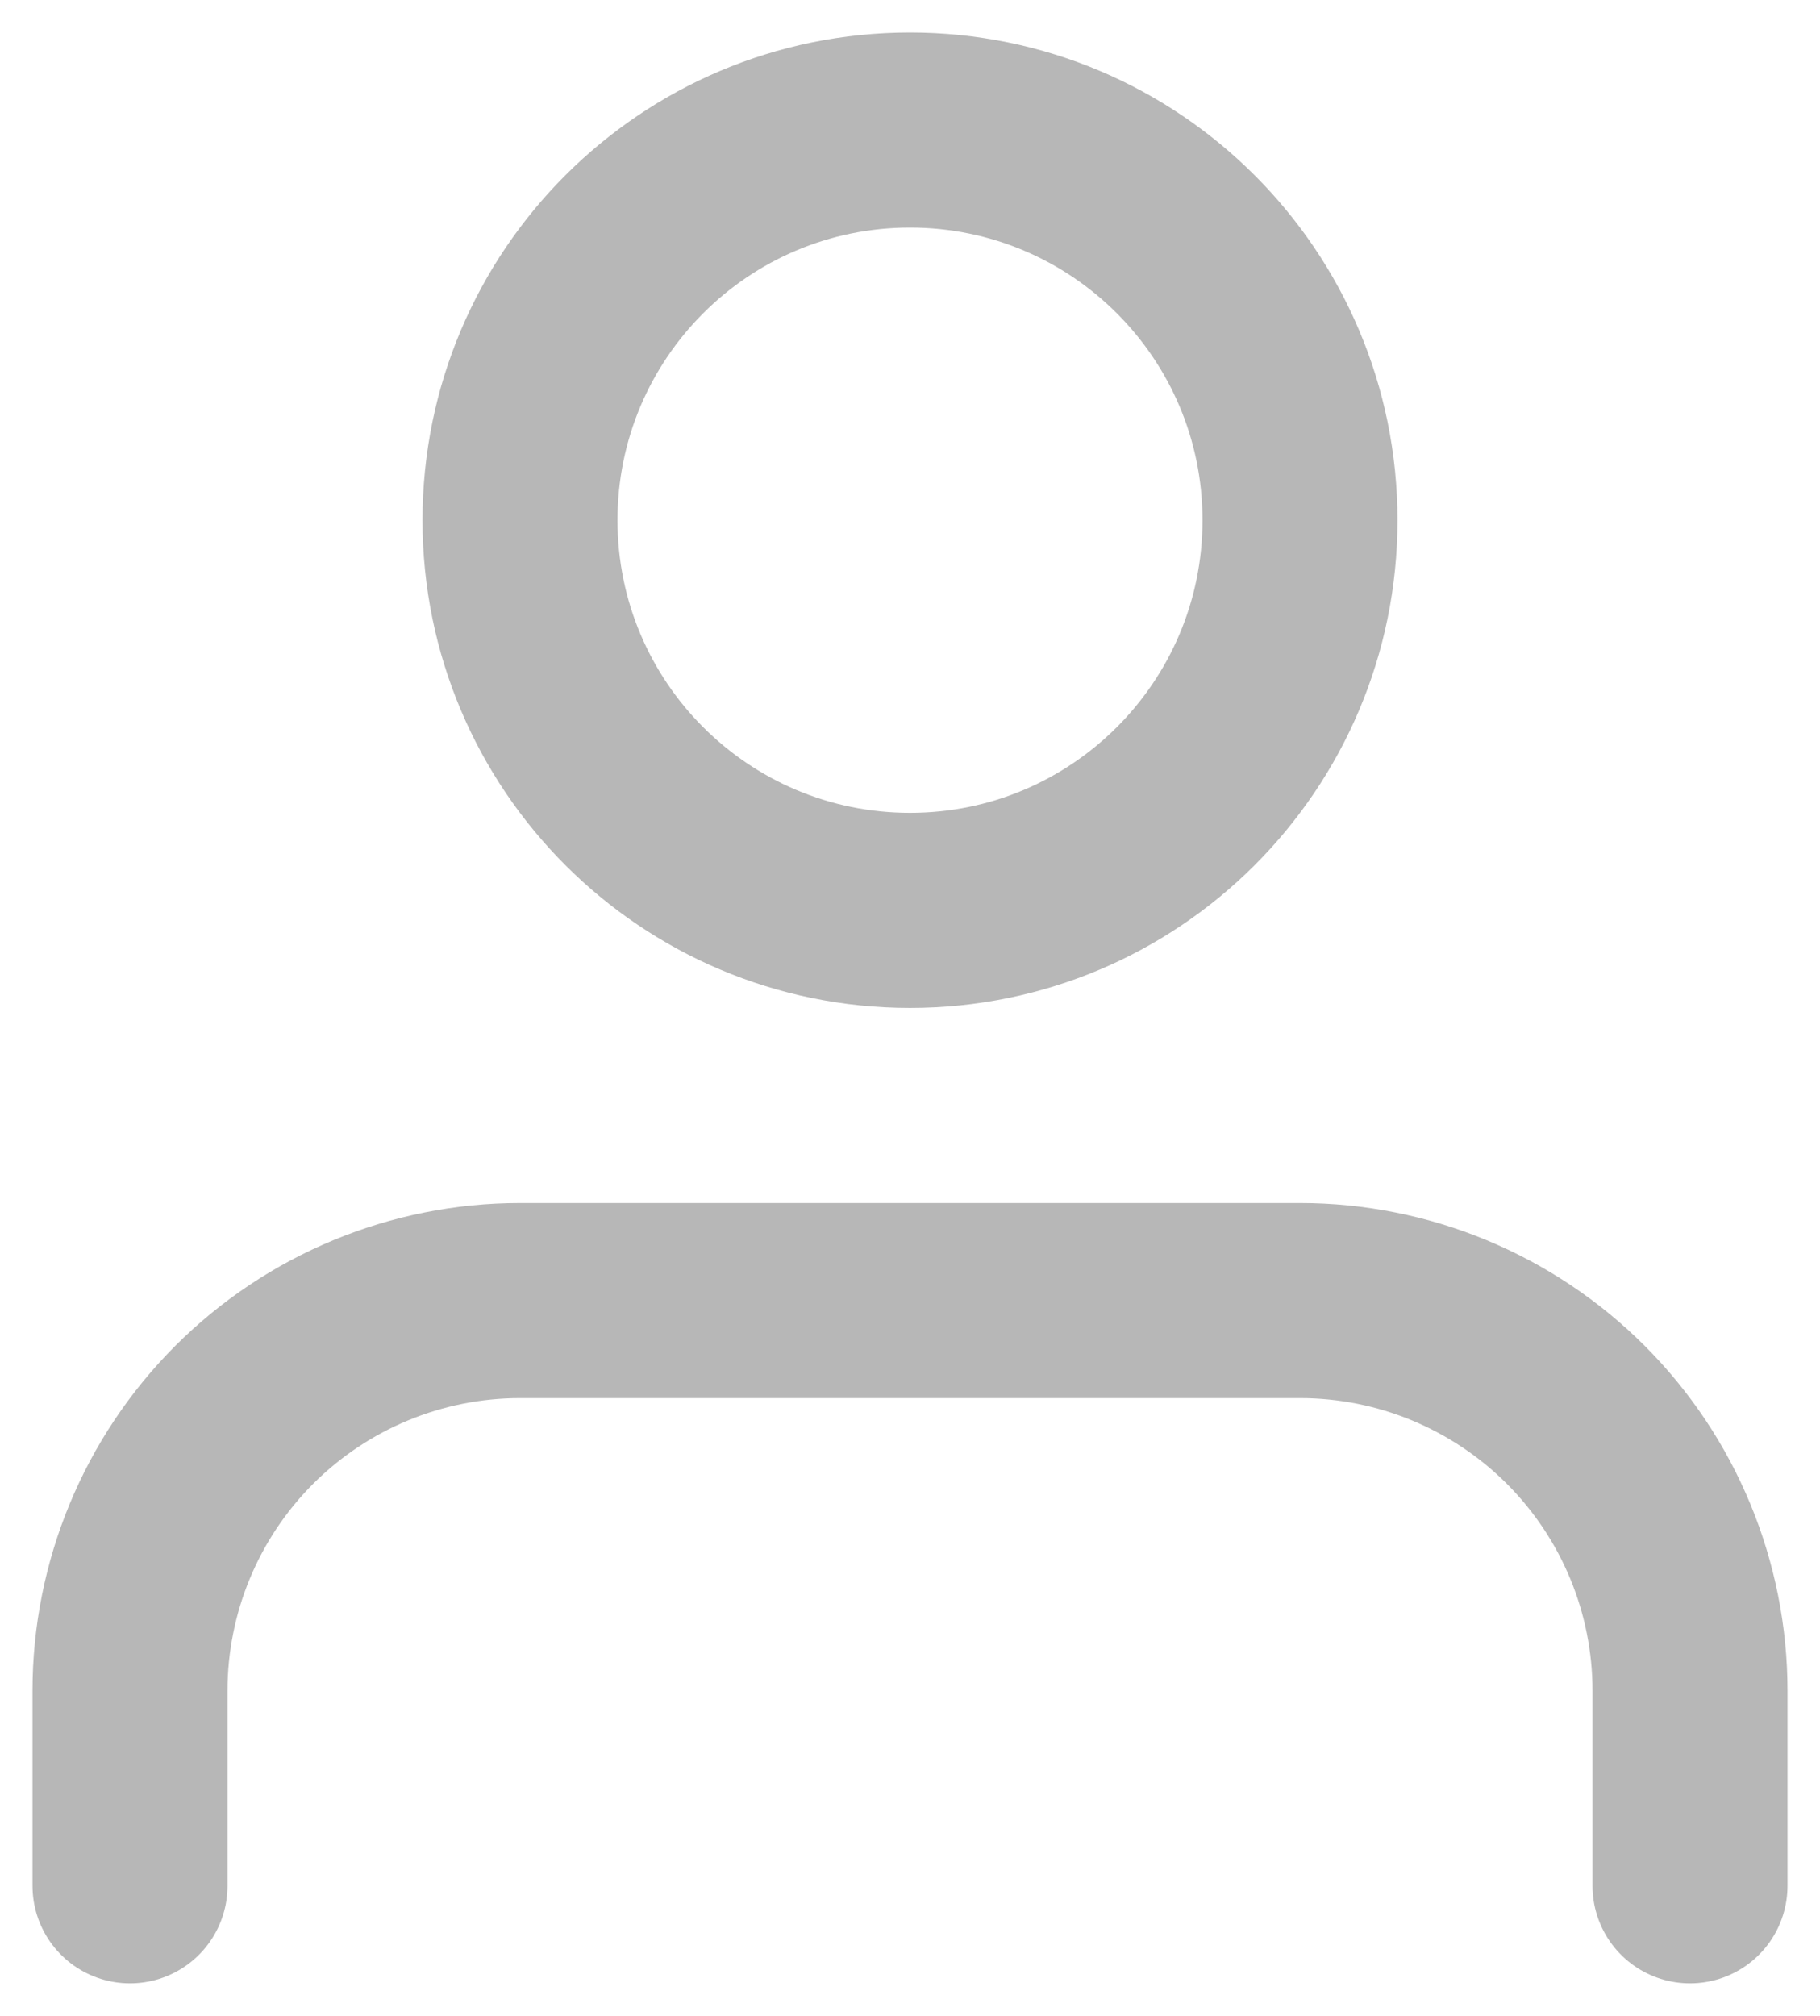 <svg width="28" height="31" viewBox="0 0 28 31" fill="none" xmlns="http://www.w3.org/2000/svg">
<path d="M26 29V26C26 24.409 25.368 22.883 24.243 21.757C23.117 20.632 21.591 20 20 20H8C6.409 20 4.883 20.632 3.757 21.757C2.632 22.883 2 24.409 2 26V29M20 8C20 11.314 17.314 14 14 14C10.686 14 8 11.314 8 8C8 4.686 10.686 2 14 2C17.314 2 20 4.686 20 8Z" stroke="#B7B7B7" stroke-width="3" stroke-linecap="round" stroke-linejoin="round"/>
</svg>
